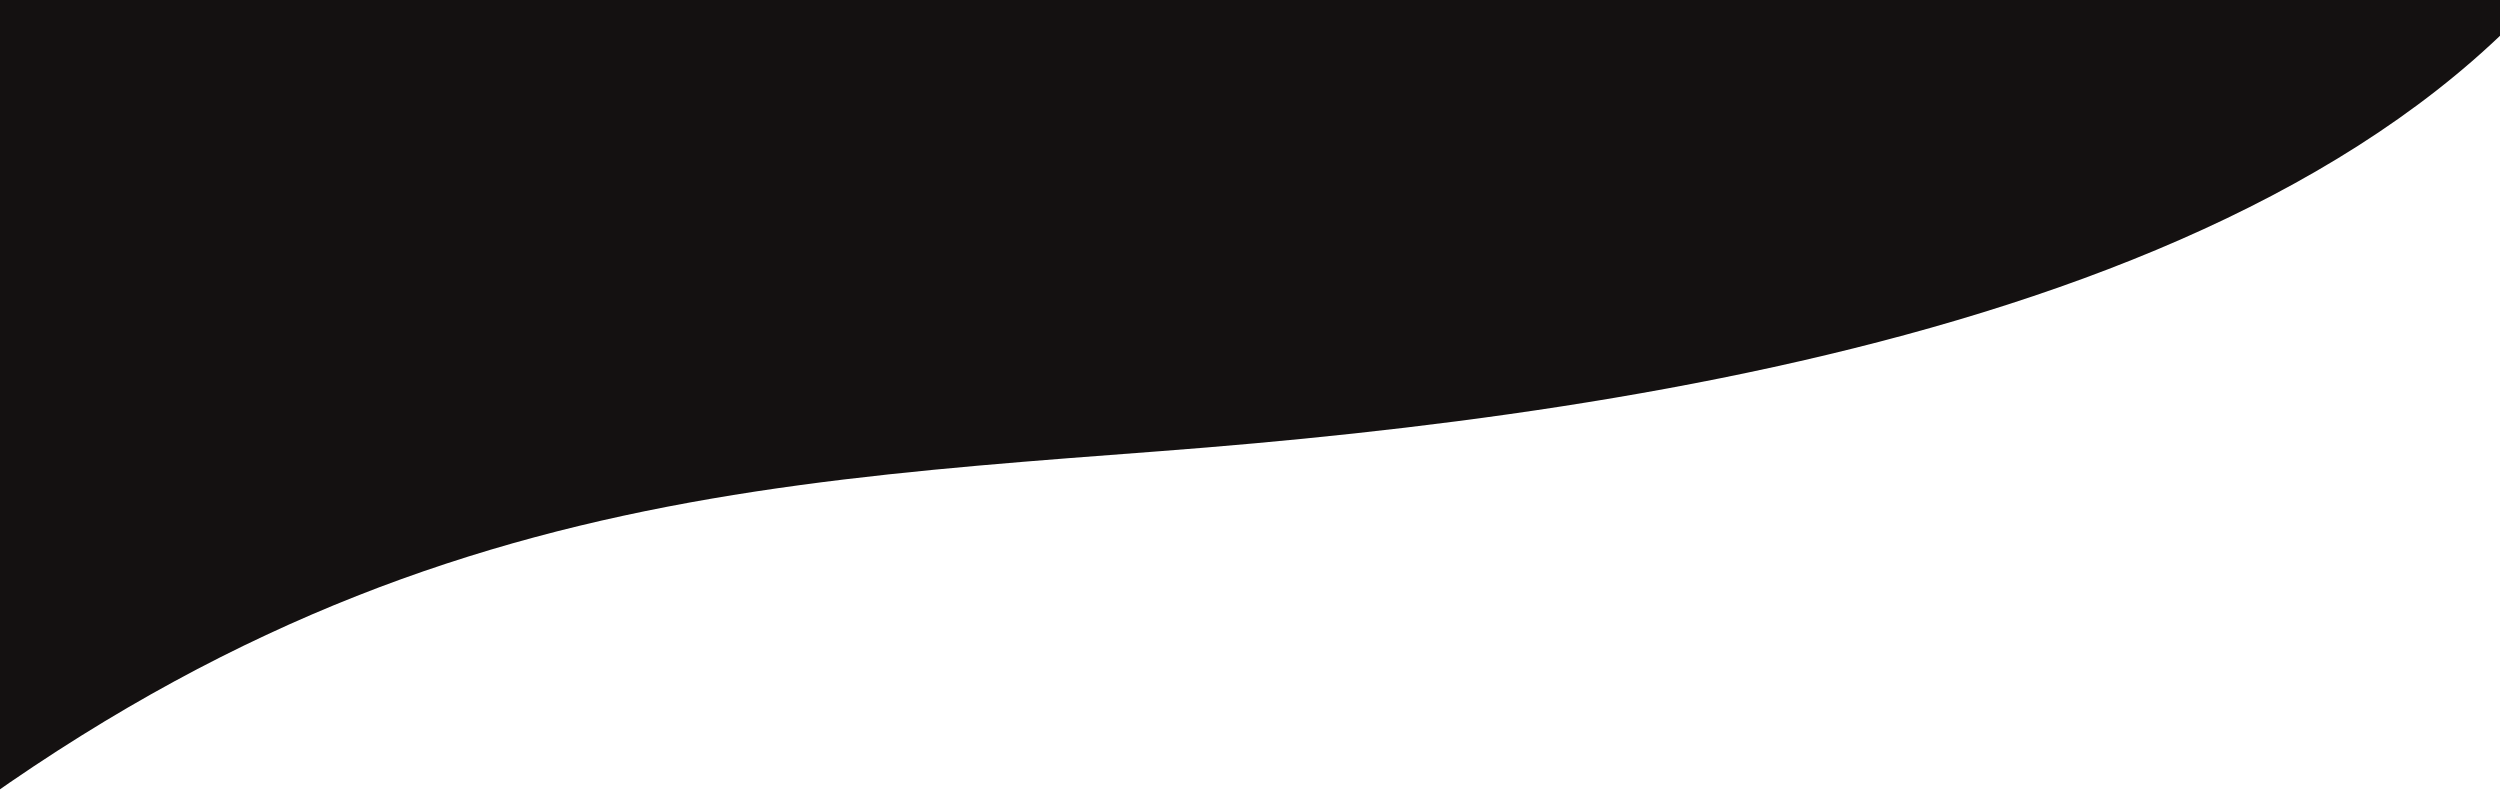 <svg xmlns="http://www.w3.org/2000/svg" xmlns:xlink="http://www.w3.org/1999/xlink" width="100%" viewBox="0 0 320 102"><defs><clipPath id="a"><rect width="320" height="102" transform="translate(0 1926)" fill="#fff"/></clipPath></defs><g transform="translate(320 2028) rotate(180)" clip-path="url(#a)"><path d="M-16633.7-7333.55c-71.2,68.8-125.6,72-188.8,76.8s-155.178,18.318-187.178,72.718-.1,842.5-.1,842.5,572.184,54.08,569.479,31.1-82.471-612.455-83.824-640.846S-16633.7-7333.55-16633.7-7333.55Z" transform="translate(16994 9227)" fill="#141111"/></g></svg>